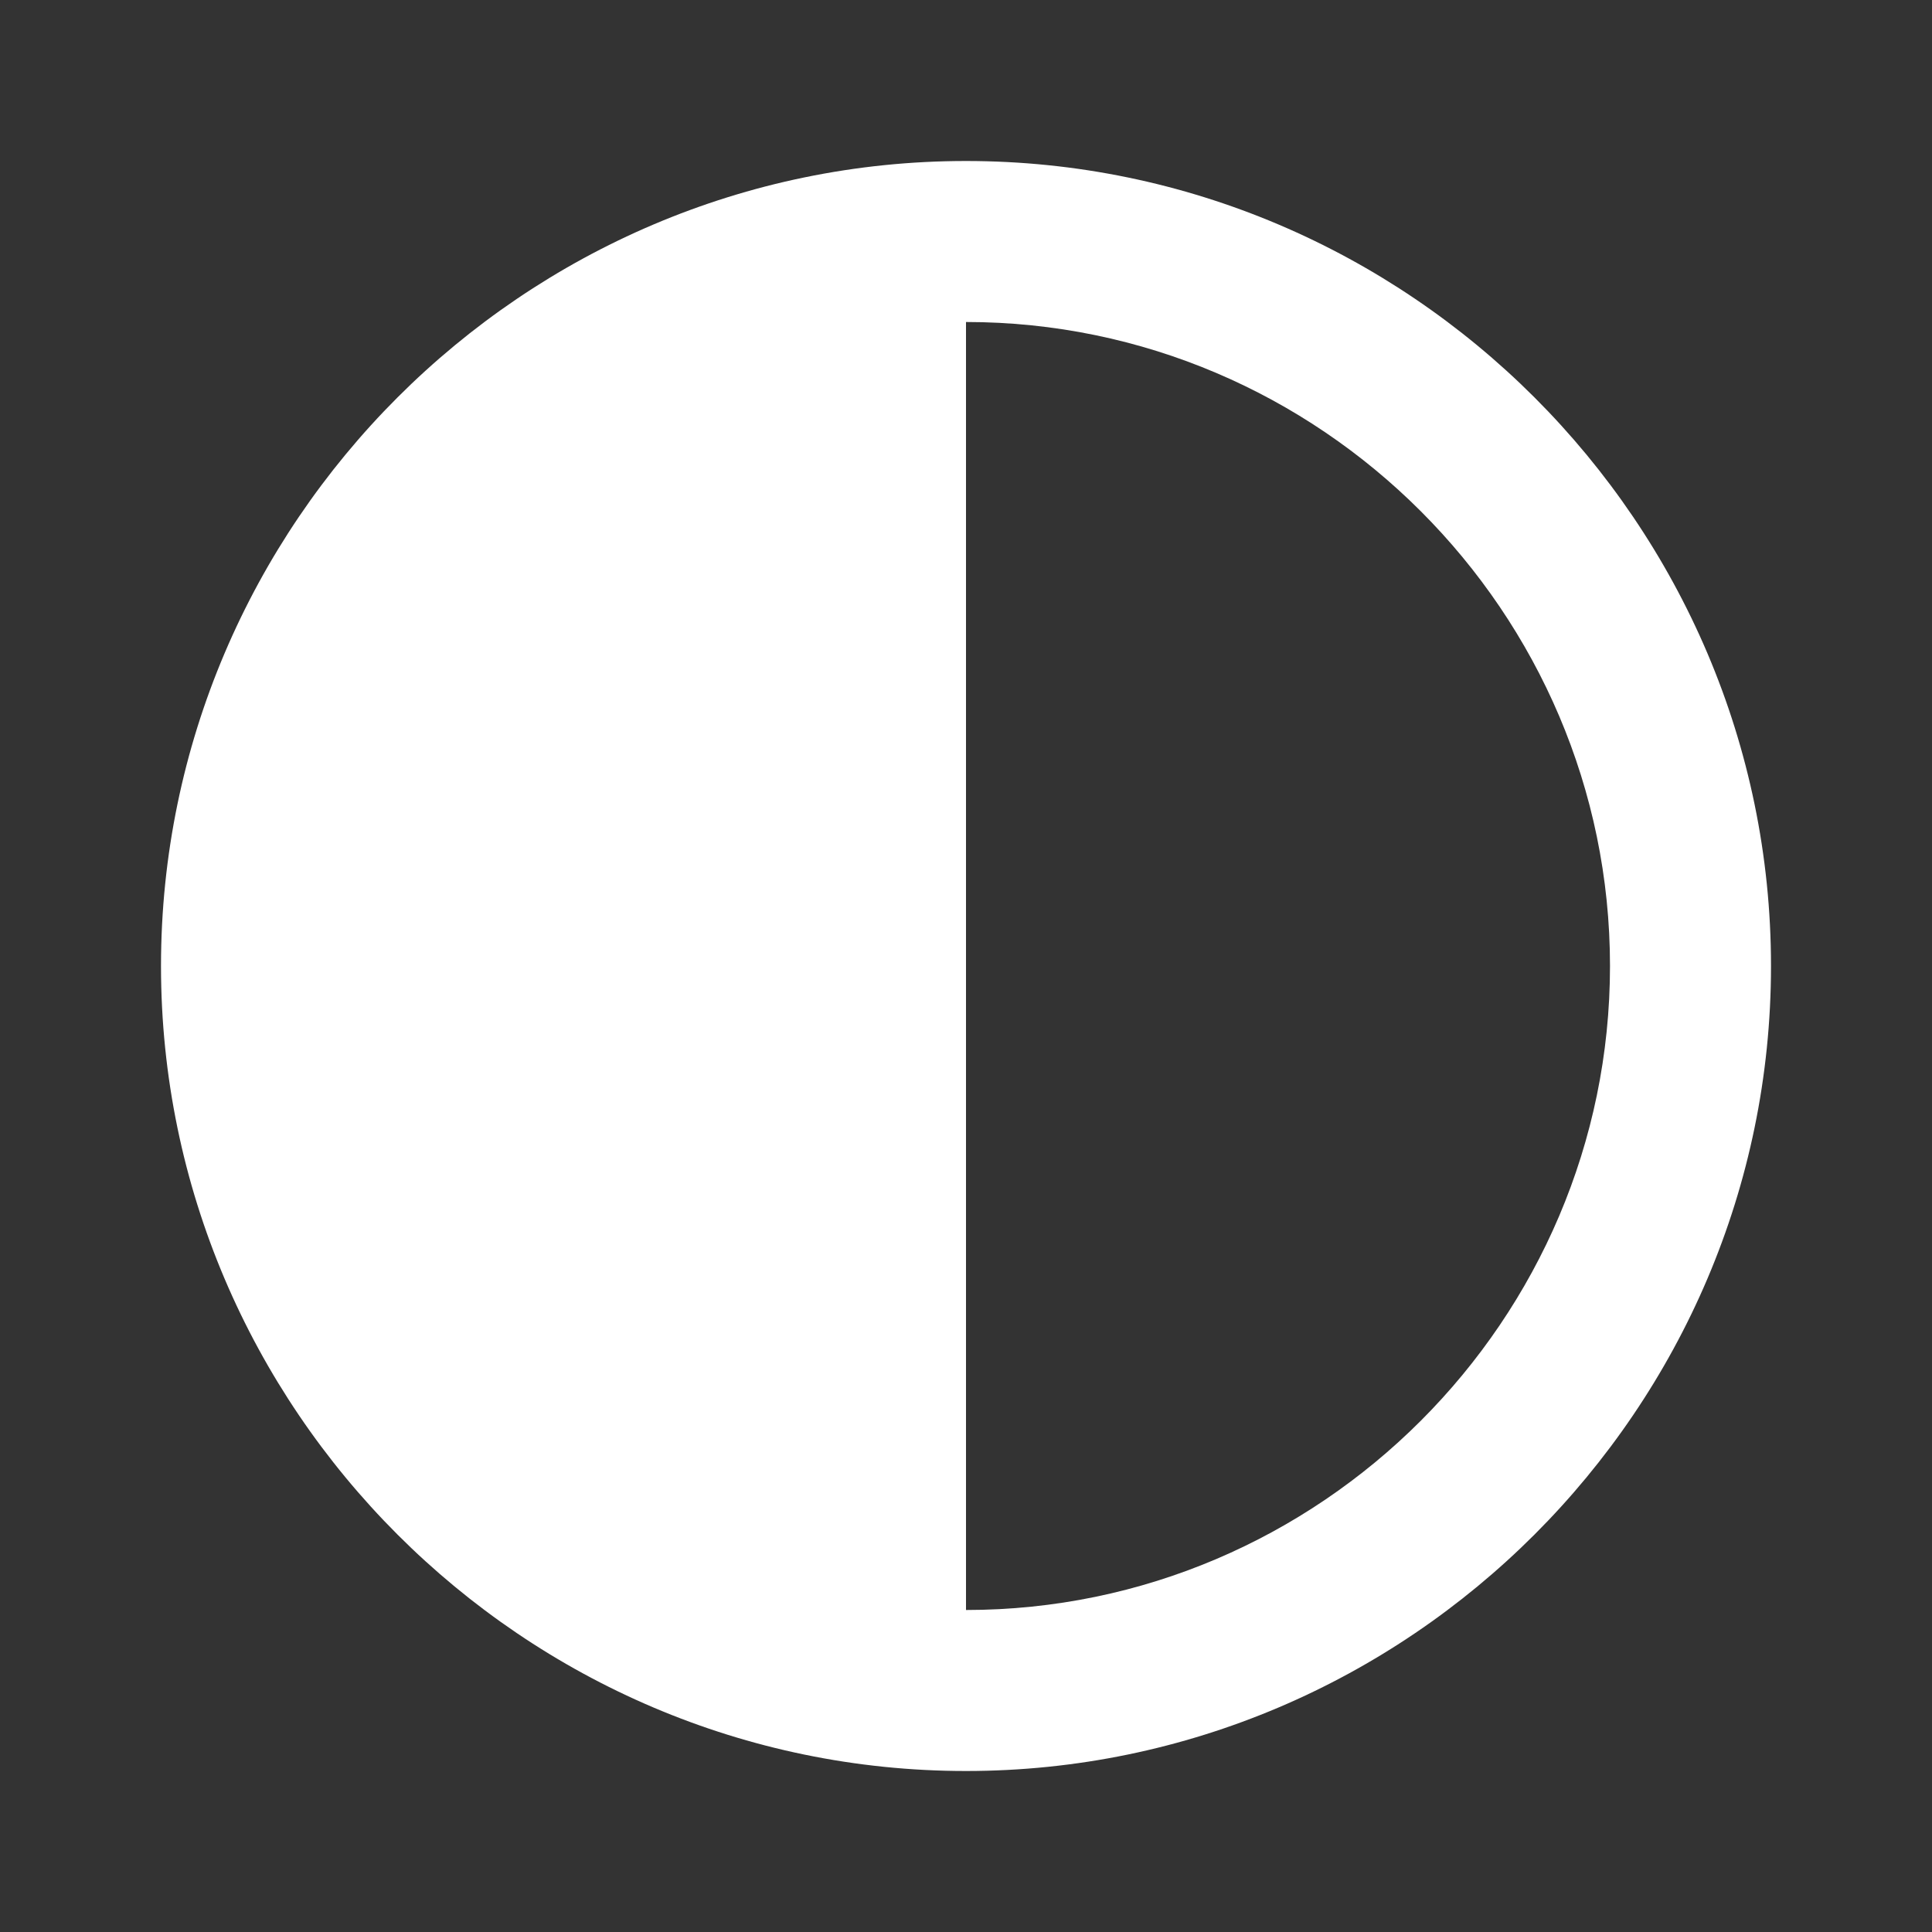 <?xml version="1.0" encoding="UTF-8"?>
<svg xmlns="http://www.w3.org/2000/svg" xmlns:xlink="http://www.w3.org/1999/xlink" width="480pt" height="480pt" viewBox="0 0 480 480" version="1.1">
<rect x="0" y="0" width="480" height="480" fill="#333333" stroke="none"/>
<g id="surface1">
<path style=" stroke:none;fill-rule:nonzero;fill:#FFFFFF;fill-opacity:1;" d="M 240 40 C 130 40 40 130 40 240 C 40 350 130 440 240 440 C 350 440 440 350 440 240 C 440 130 350 40 240 40 Z M 240 80 C 327.969 80 400 152.031 400 240 C 400 327.969 327.969 400 240 400 Z "/>
</g>
</svg>
